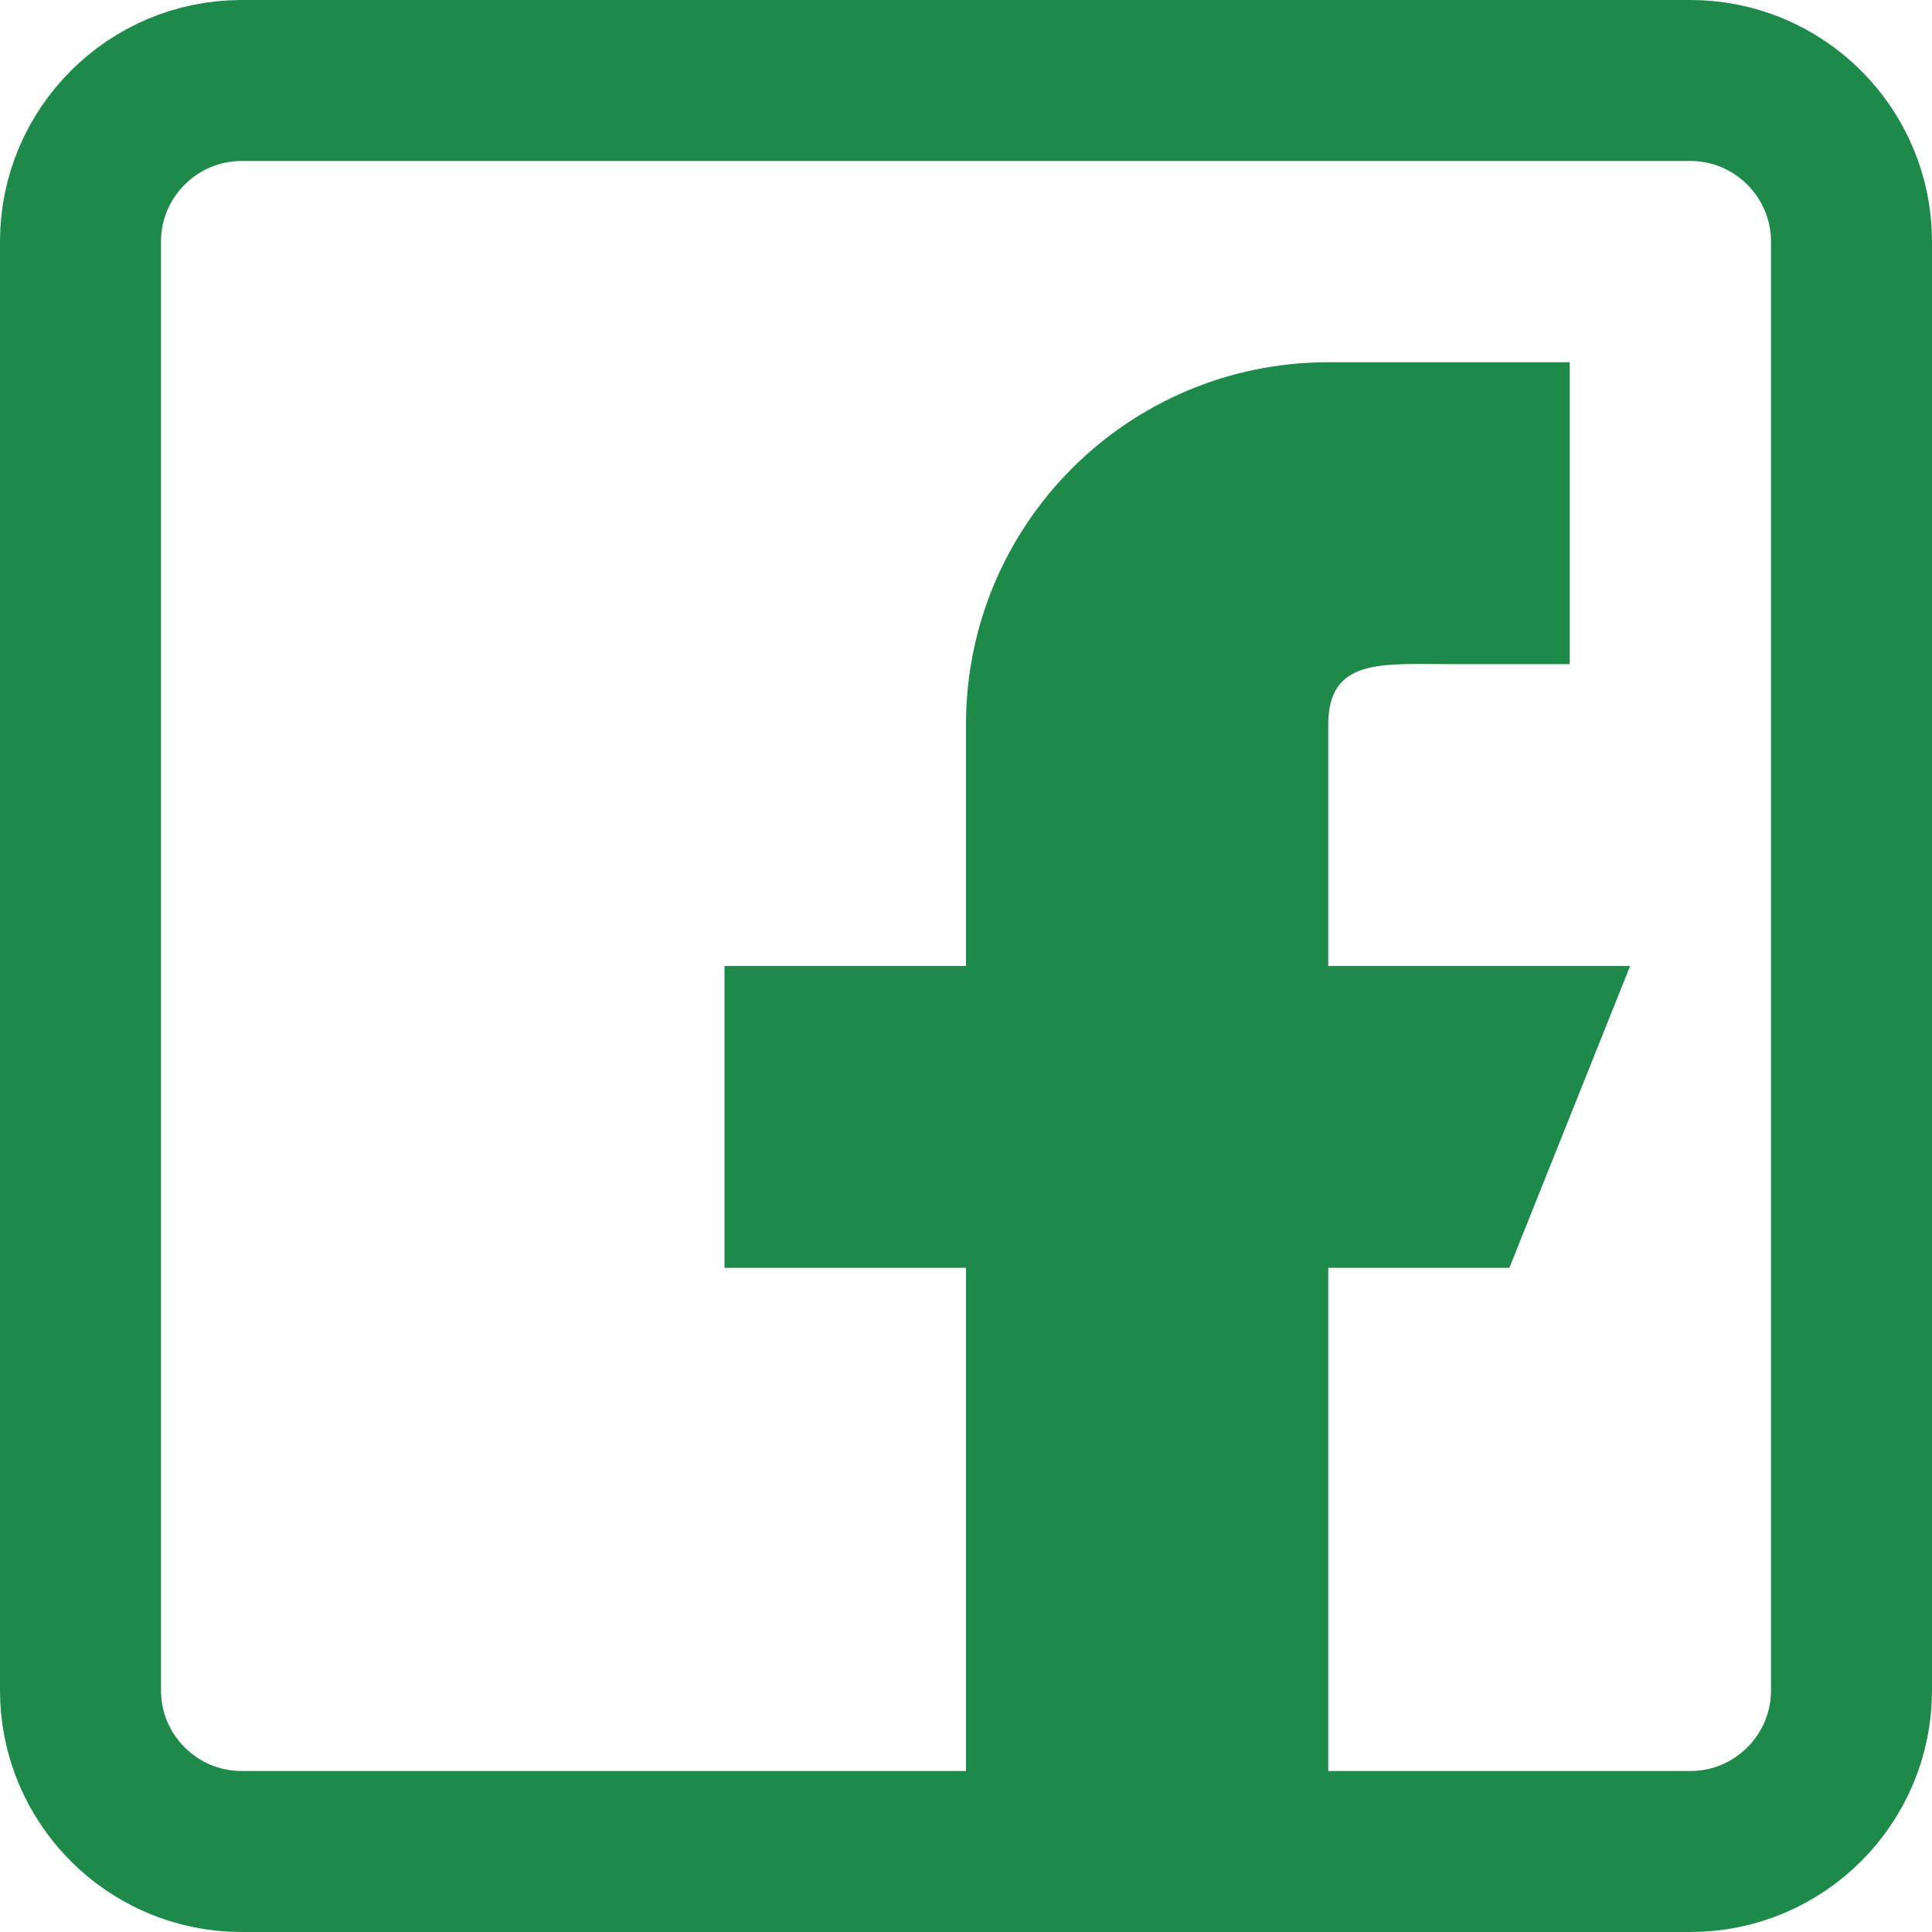 <svg width="24" height="24" viewBox="0 0 24 24" fill="none" xmlns="http://www.w3.org/2000/svg">
<path d="M3 1H21C22.102 1 23 1.898 23 3V21C23 22.102 22.102 23 21 23H3C1.898 23 1 22.102 1 21V3C1 1.898 1.898 1 3 1Z" stroke="#1E8A49" stroke-width="2"/>
<path d="M20.25 12H16.5V9C16.5 8.172 17.172 8.25 18 8.25H19.5V4.5H16.5C14.014 4.5 12 6.514 12 9V12H9V15.75H12V24H16.5V15.75H18.75L20.25 12Z" fill="#1E8A49"/>
</svg>
